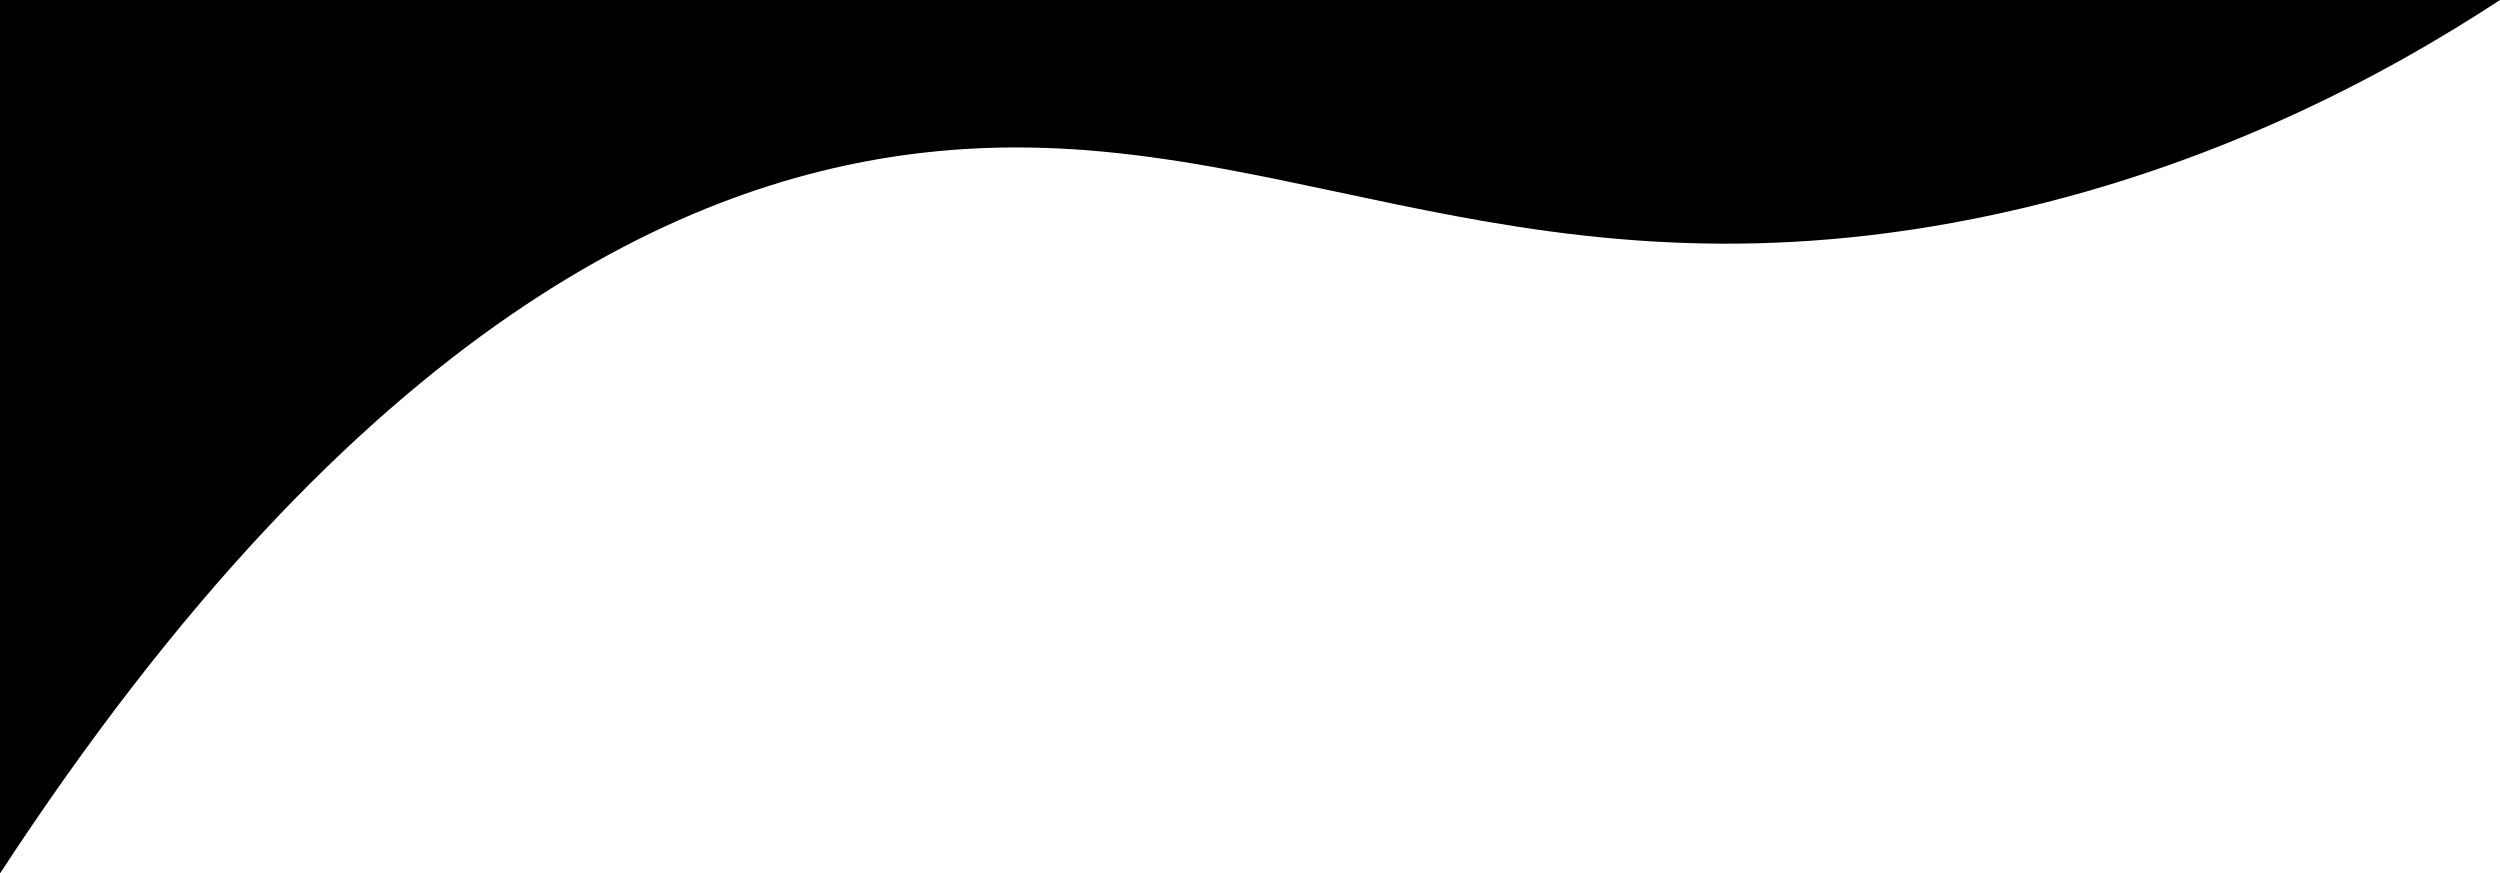 <svg xmlns="http://www.w3.org/2000/svg" viewBox="0 0 479.12 167.4"><g id="Layer_2" data-name="Layer 2"><g id="header-wave"><path d="M0,167.4C69.35,61.28,132.36,34.37,176.89,29.27c65-7.46,110.61,29.31,197.58,13.39C421.55,34,457.35,14.27,479.12,0H0"/></g></g></svg>